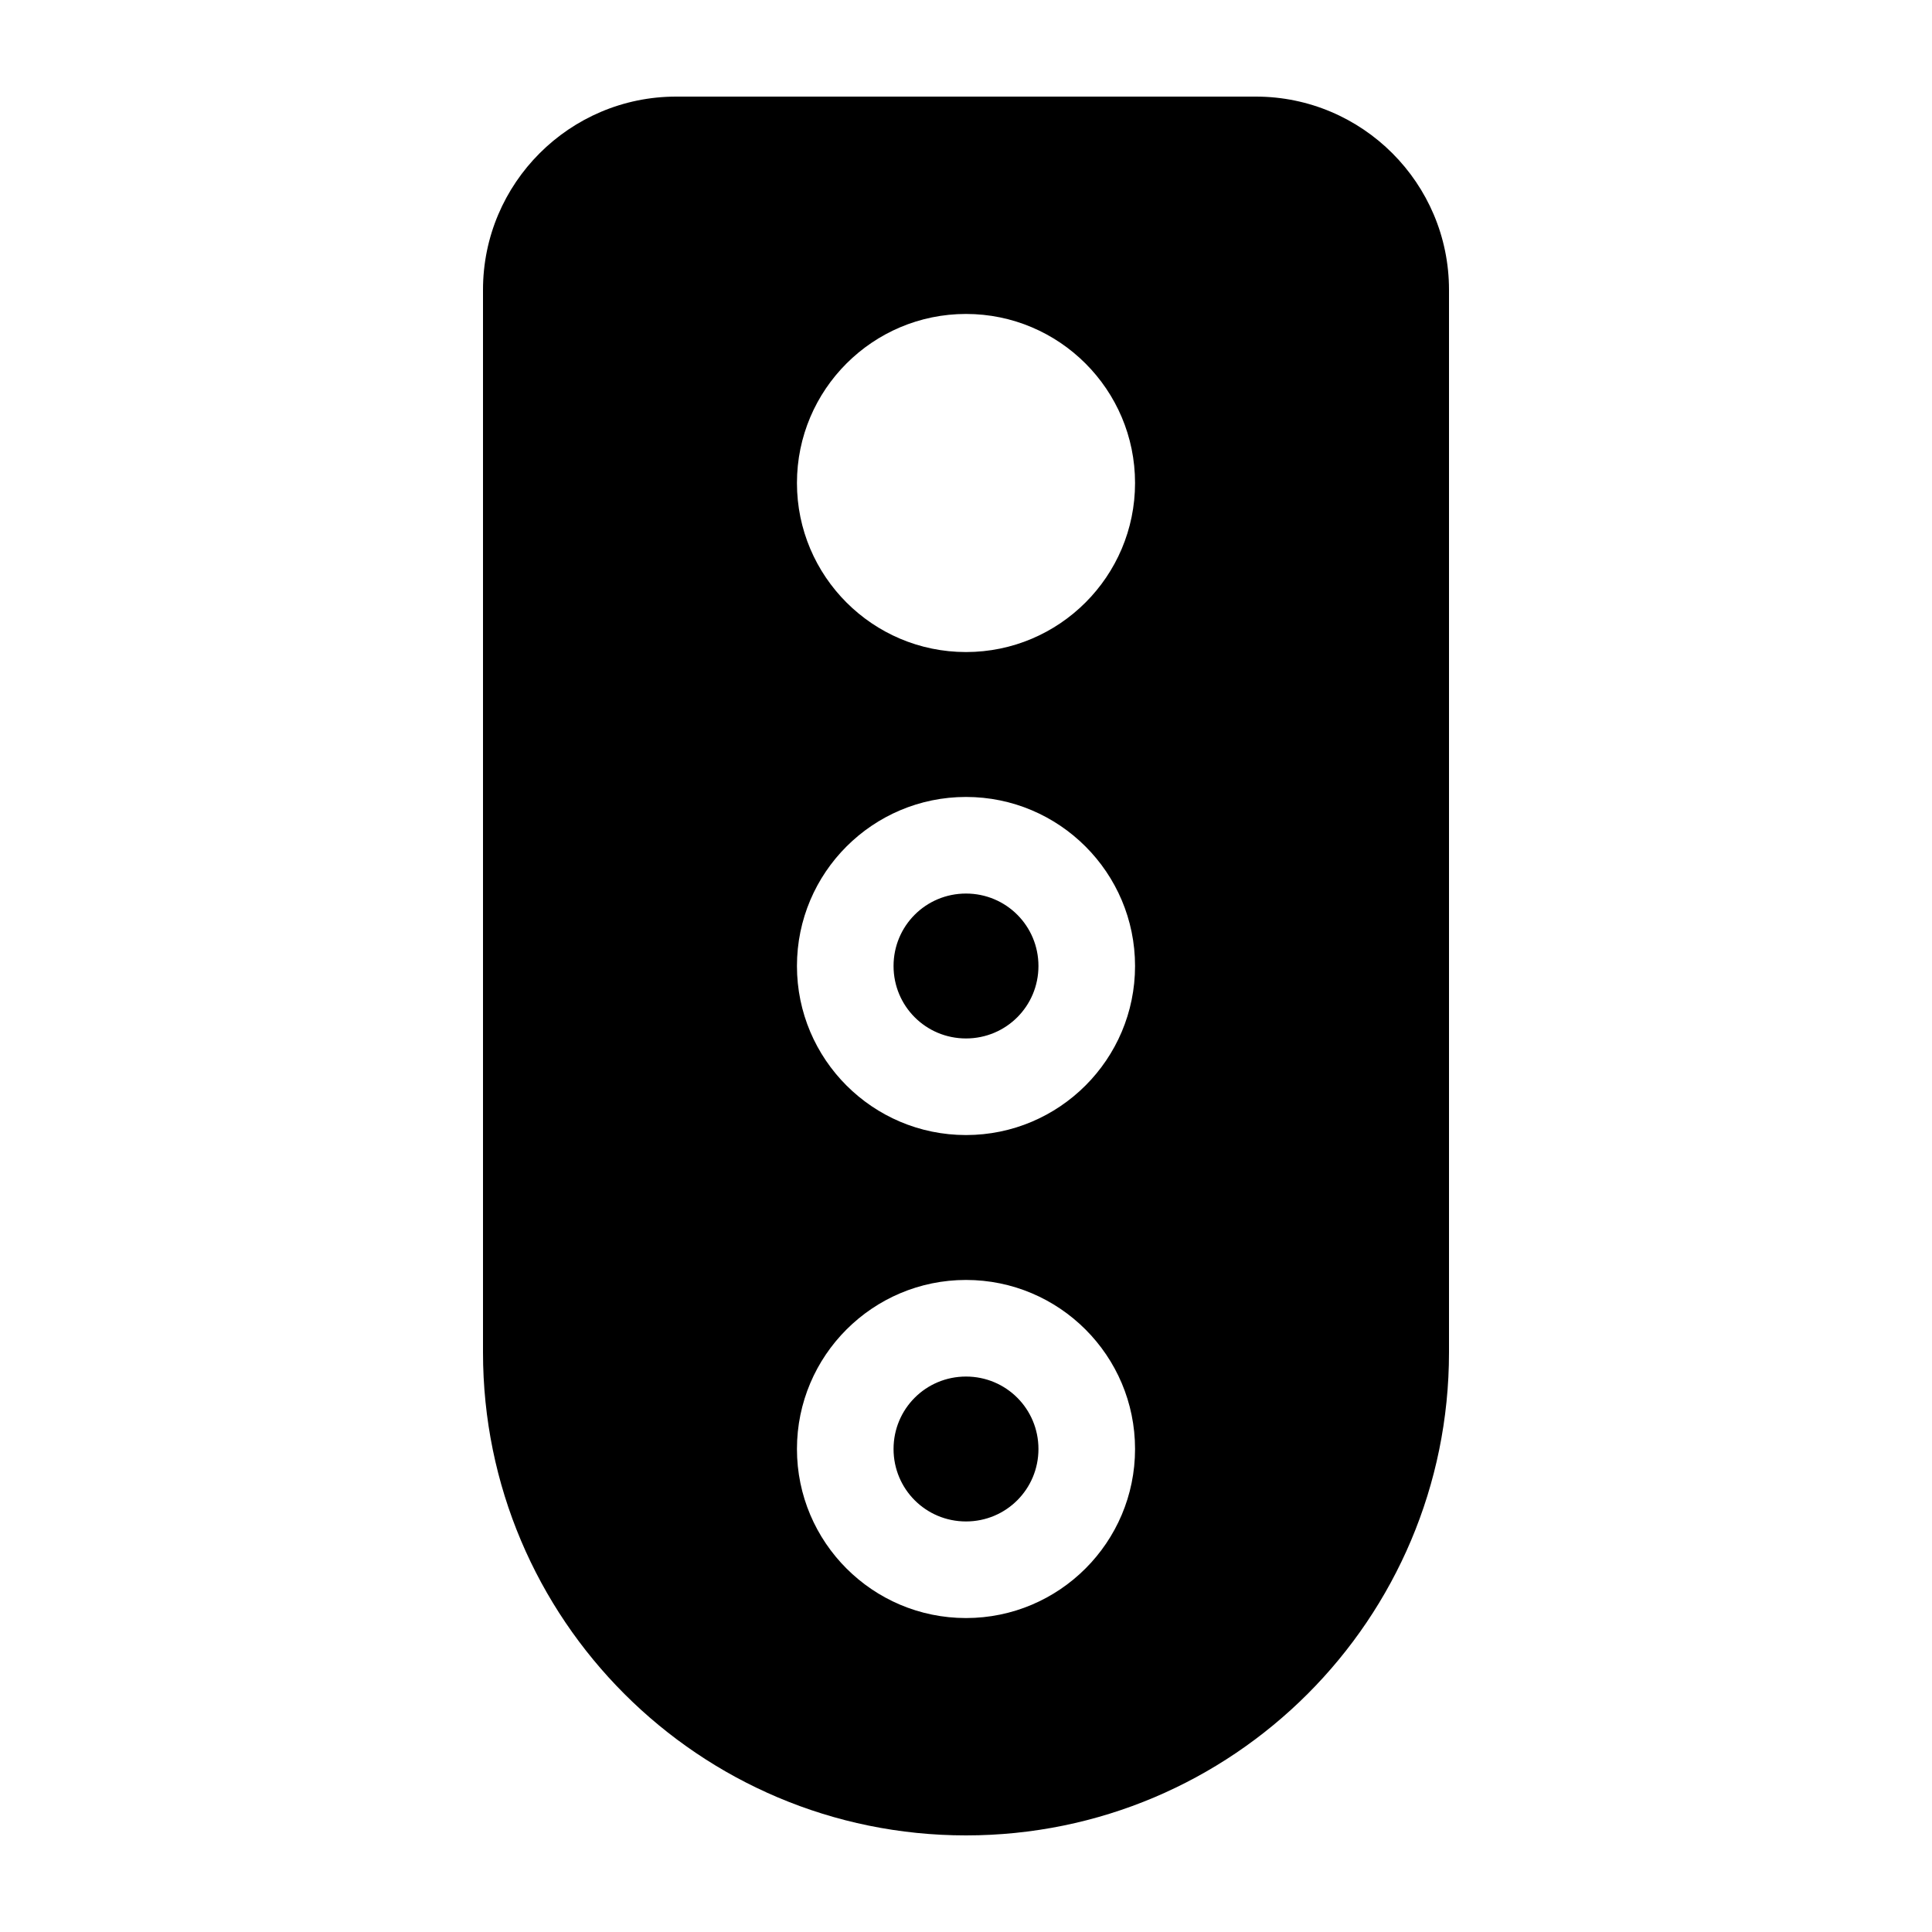 <svg xmlns="http://www.w3.org/2000/svg" viewBox="0 0 640 640"><!--! Font Awesome Pro 7.0.0 by @fontawesome - https://fontawesome.com License - https://fontawesome.com/license (Commercial License) Copyright 2025 Fonticons, Inc. --><path fill="currentColor" d="M224 32C188.7 32 160 60.7 160 96L160 448C160 536.4 231.6 608 320 608C408.4 608 480 536.4 480 448L480 96C480 60.7 451.3 32 416 32L224 32zM320 424C350.9 424 376 449.1 376 480C376 510.9 350.9 536 320 536C289.1 536 264 510.9 264 480C264 449.1 289.1 424 320 424zM376 320C376 350.9 350.9 376 320 376C289.1 376 264 350.9 264 320C264 289.1 289.1 264 320 264C350.9 264 376 289.1 376 320zM320 216C289.1 216 264 190.9 264 160C264 129.1 289.1 104 320 104C350.9 104 376 129.1 376 160C376 190.9 350.9 216 320 216zM344 320C344 306.7 333.3 296 320 296C306.7 296 296 306.7 296 320C296 333.3 306.7 344 320 344C333.3 344 344 333.3 344 320zM320 504C333.3 504 344 493.3 344 480C344 466.7 333.3 456 320 456C306.7 456 296 466.7 296 480C296 493.3 306.7 504 320 504z"/></svg>